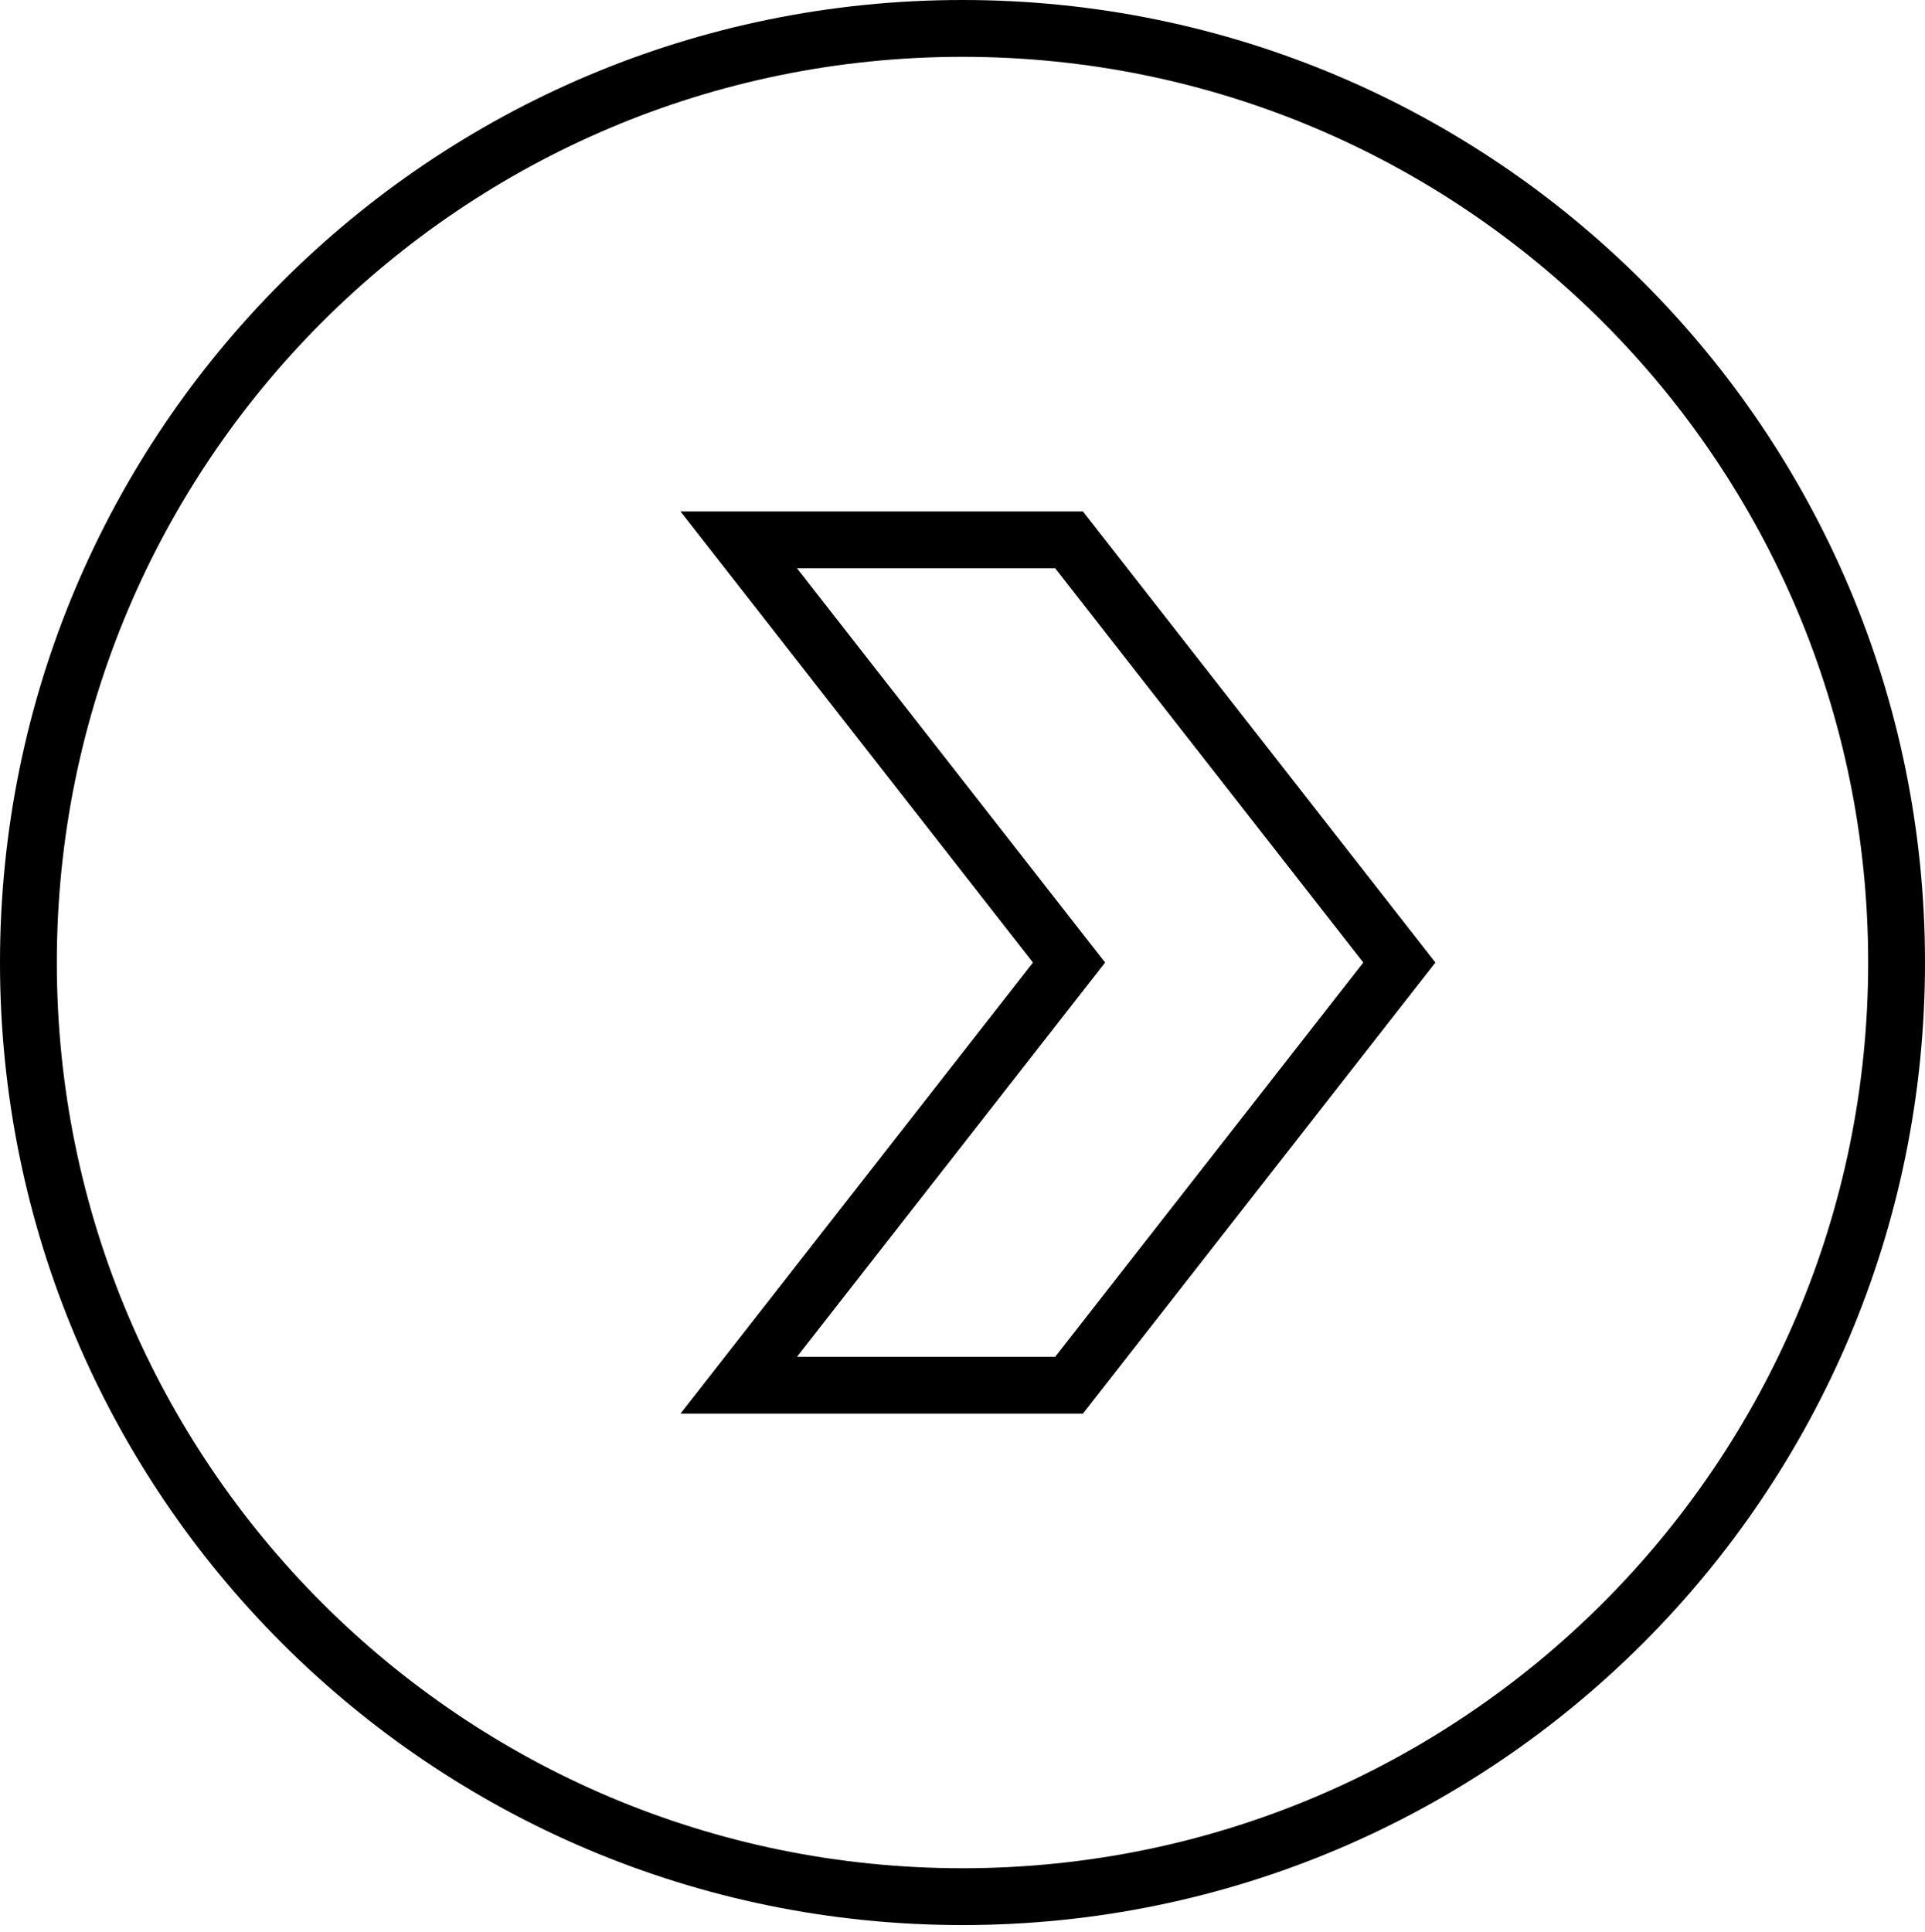 <svg width="271" height="272" xmlns="http://www.w3.org/2000/svg" xmlns:xlink="http://www.w3.org/1999/xlink" overflow="hidden"><g transform="translate(-443 -190)"><path d="M447 325.5C447 252.875 505.875 194 578.5 194 651.125 194 710 252.875 710 325.5 710 398.125 651.125 457 578.5 457 505.875 457 447 398.125 447 325.5Z" stroke="#000000" stroke-width="8" stroke-miterlimit="8" fill="none" fill-rule="evenodd"/><path d="M547 266 593.5 266 640 325.5 593.5 385 547 385 593.5 325.5Z" stroke="#000000" stroke-width="8" stroke-miterlimit="8" fill="none" fill-rule="evenodd"/></g></svg>